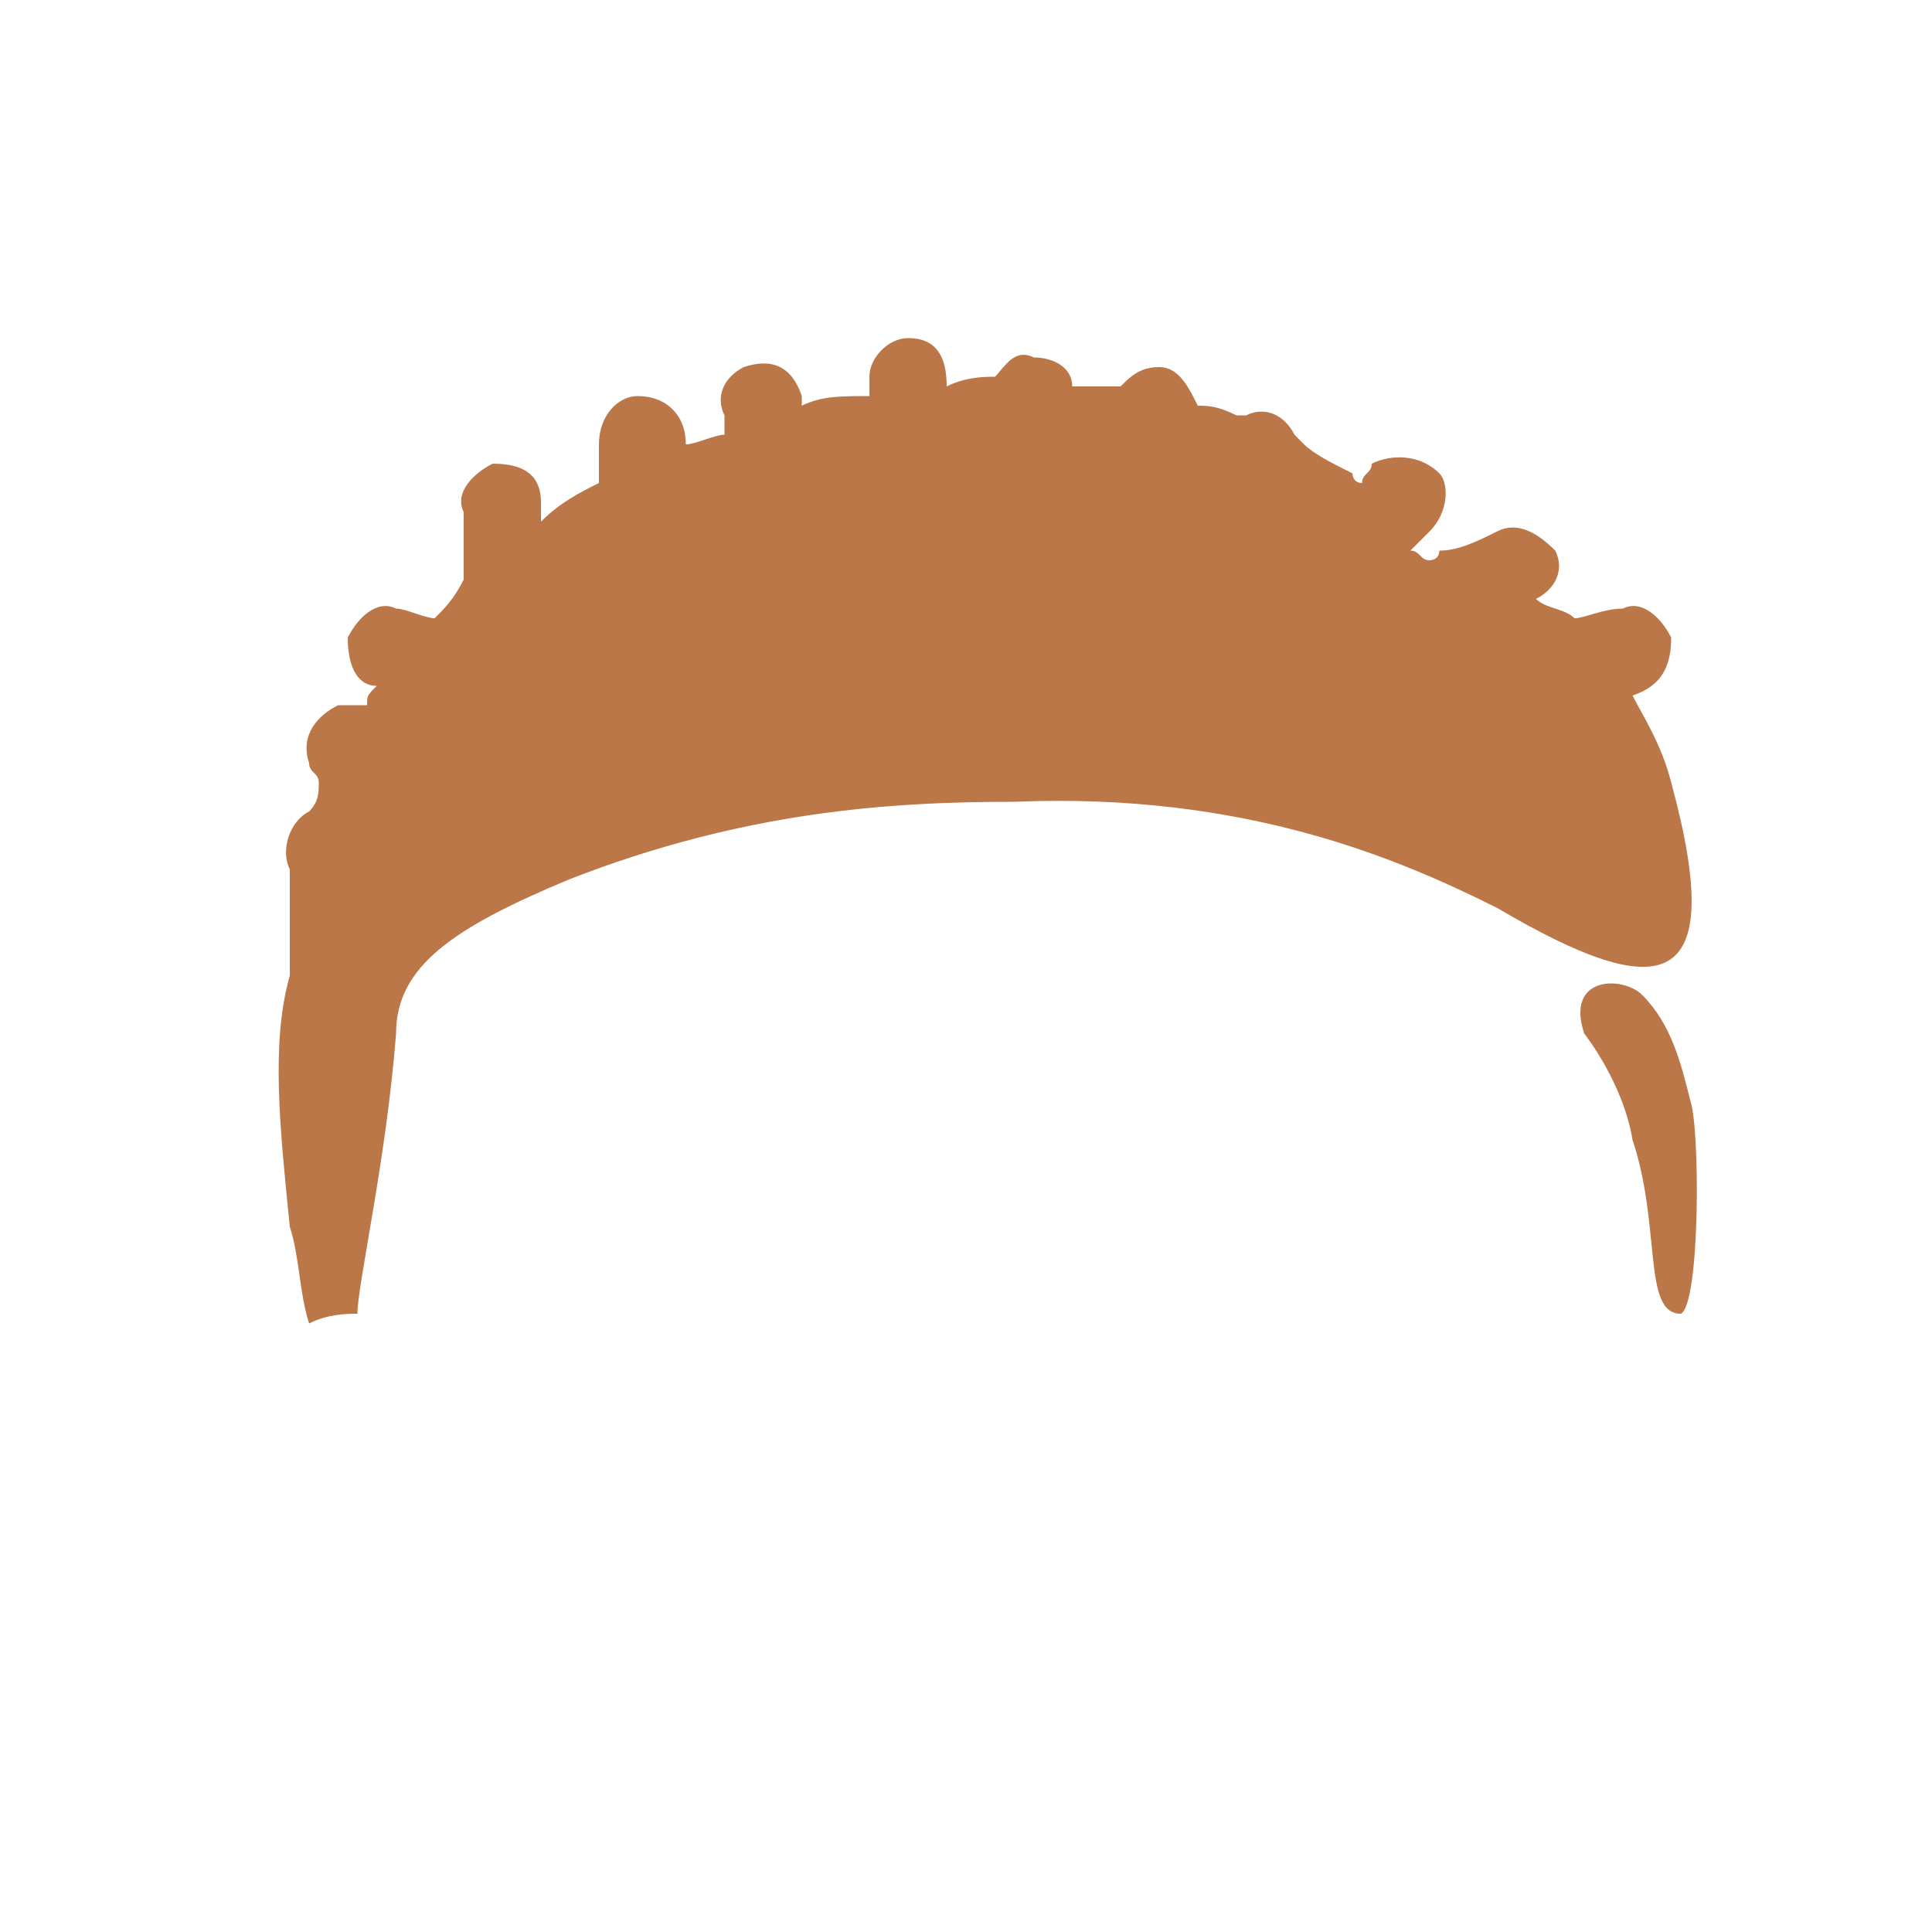 <svg viewBox="0 0 200 200">
    <g id="h_shorthairdreads">
        <path class="tinted" fill="#bb7748" fill-rule="nonzero" d="M30 91c0,0 0,-1 0,-1 -1,-2 0,-5 2,-6 1,-1 1,-2 1,-3 0,-1 -1,-1 -1,-2 -1,-3 1,-5 3,-6 1,0 2,0 3,0 0,-1 0,-1 1,-2 -2,0 -3,-2 -3,-5 1,-2 3,-4 5,-3 1,0 3,1 4,1 1,-1 2,-2 3,-4 0,0 0,-1 0,-2 0,-1 0,-3 0,-5 -1,-2 1,-4 3,-5 3,0 5,1 5,4 0,1 0,1 0,2 2,-2 4,-3 6,-4 0,-1 0,-3 0,-4 0,-3 2,-5 4,-5 3,0 5,2 5,5l0 0c1,0 3,-1 4,-1 0,-1 0,-1 0,-2 -1,-2 0,-4 2,-5 3,-1 5,0 6,3 0,0 0,1 0,1 2,-1 4,-1 7,-1 0,-1 0,-1 0,-2 0,-2 2,-4 4,-4 3,0 4,2 4,5 2,-1 4,-1 5,-1 1,-1 2,-3 4,-2 2,0 4,1 4,3 2,0 3,0 5,0 1,-1 2,-2 4,-2 2,0 3,2 4,4 1,0 2,0 4,1l0 0c0,0 0,0 1,0 2,-1 4,0 5,2 0,0 1,1 1,1 1,1 3,2 5,3 0,0 0,1 1,1 0,-1 1,-1 1,-2 2,-1 5,-1 7,1 1,1 1,4 -1,6 0,0 -1,1 -2,2 1,0 1,1 2,1 0,0 1,0 1,-1 2,0 4,-1 6,-2 2,-1 4,0 6,2 1,2 0,4 -2,5 1,1 3,1 4,2 1,0 3,-1 5,-1 2,-1 4,1 5,3 0,3 -1,5 -4,6 0,0 0,0 0,0 1,2 3,5 4,9 6,22 -1,23 -18,13 -10,-5 -26,-12 -50,-11 -13,0 -28,1 -46,8 -12,5 -18,9 -18,16 -1,13 -4,26 -4,29 -1,0 -3,0 -5,1 -1,-3 -1,-7 -2,-10 -1,-10 -2,-19 0,-26 0,-4 0,-7 0,-10zm134 16c-2,-6 4,-6 6,-4 3,3 4,7 5,11 1,3 1,21 -1,22 -4,0 -2,-9 -5,-18 -1,-6 -5,-11 -5,-11z"/>
    </g>
</svg>